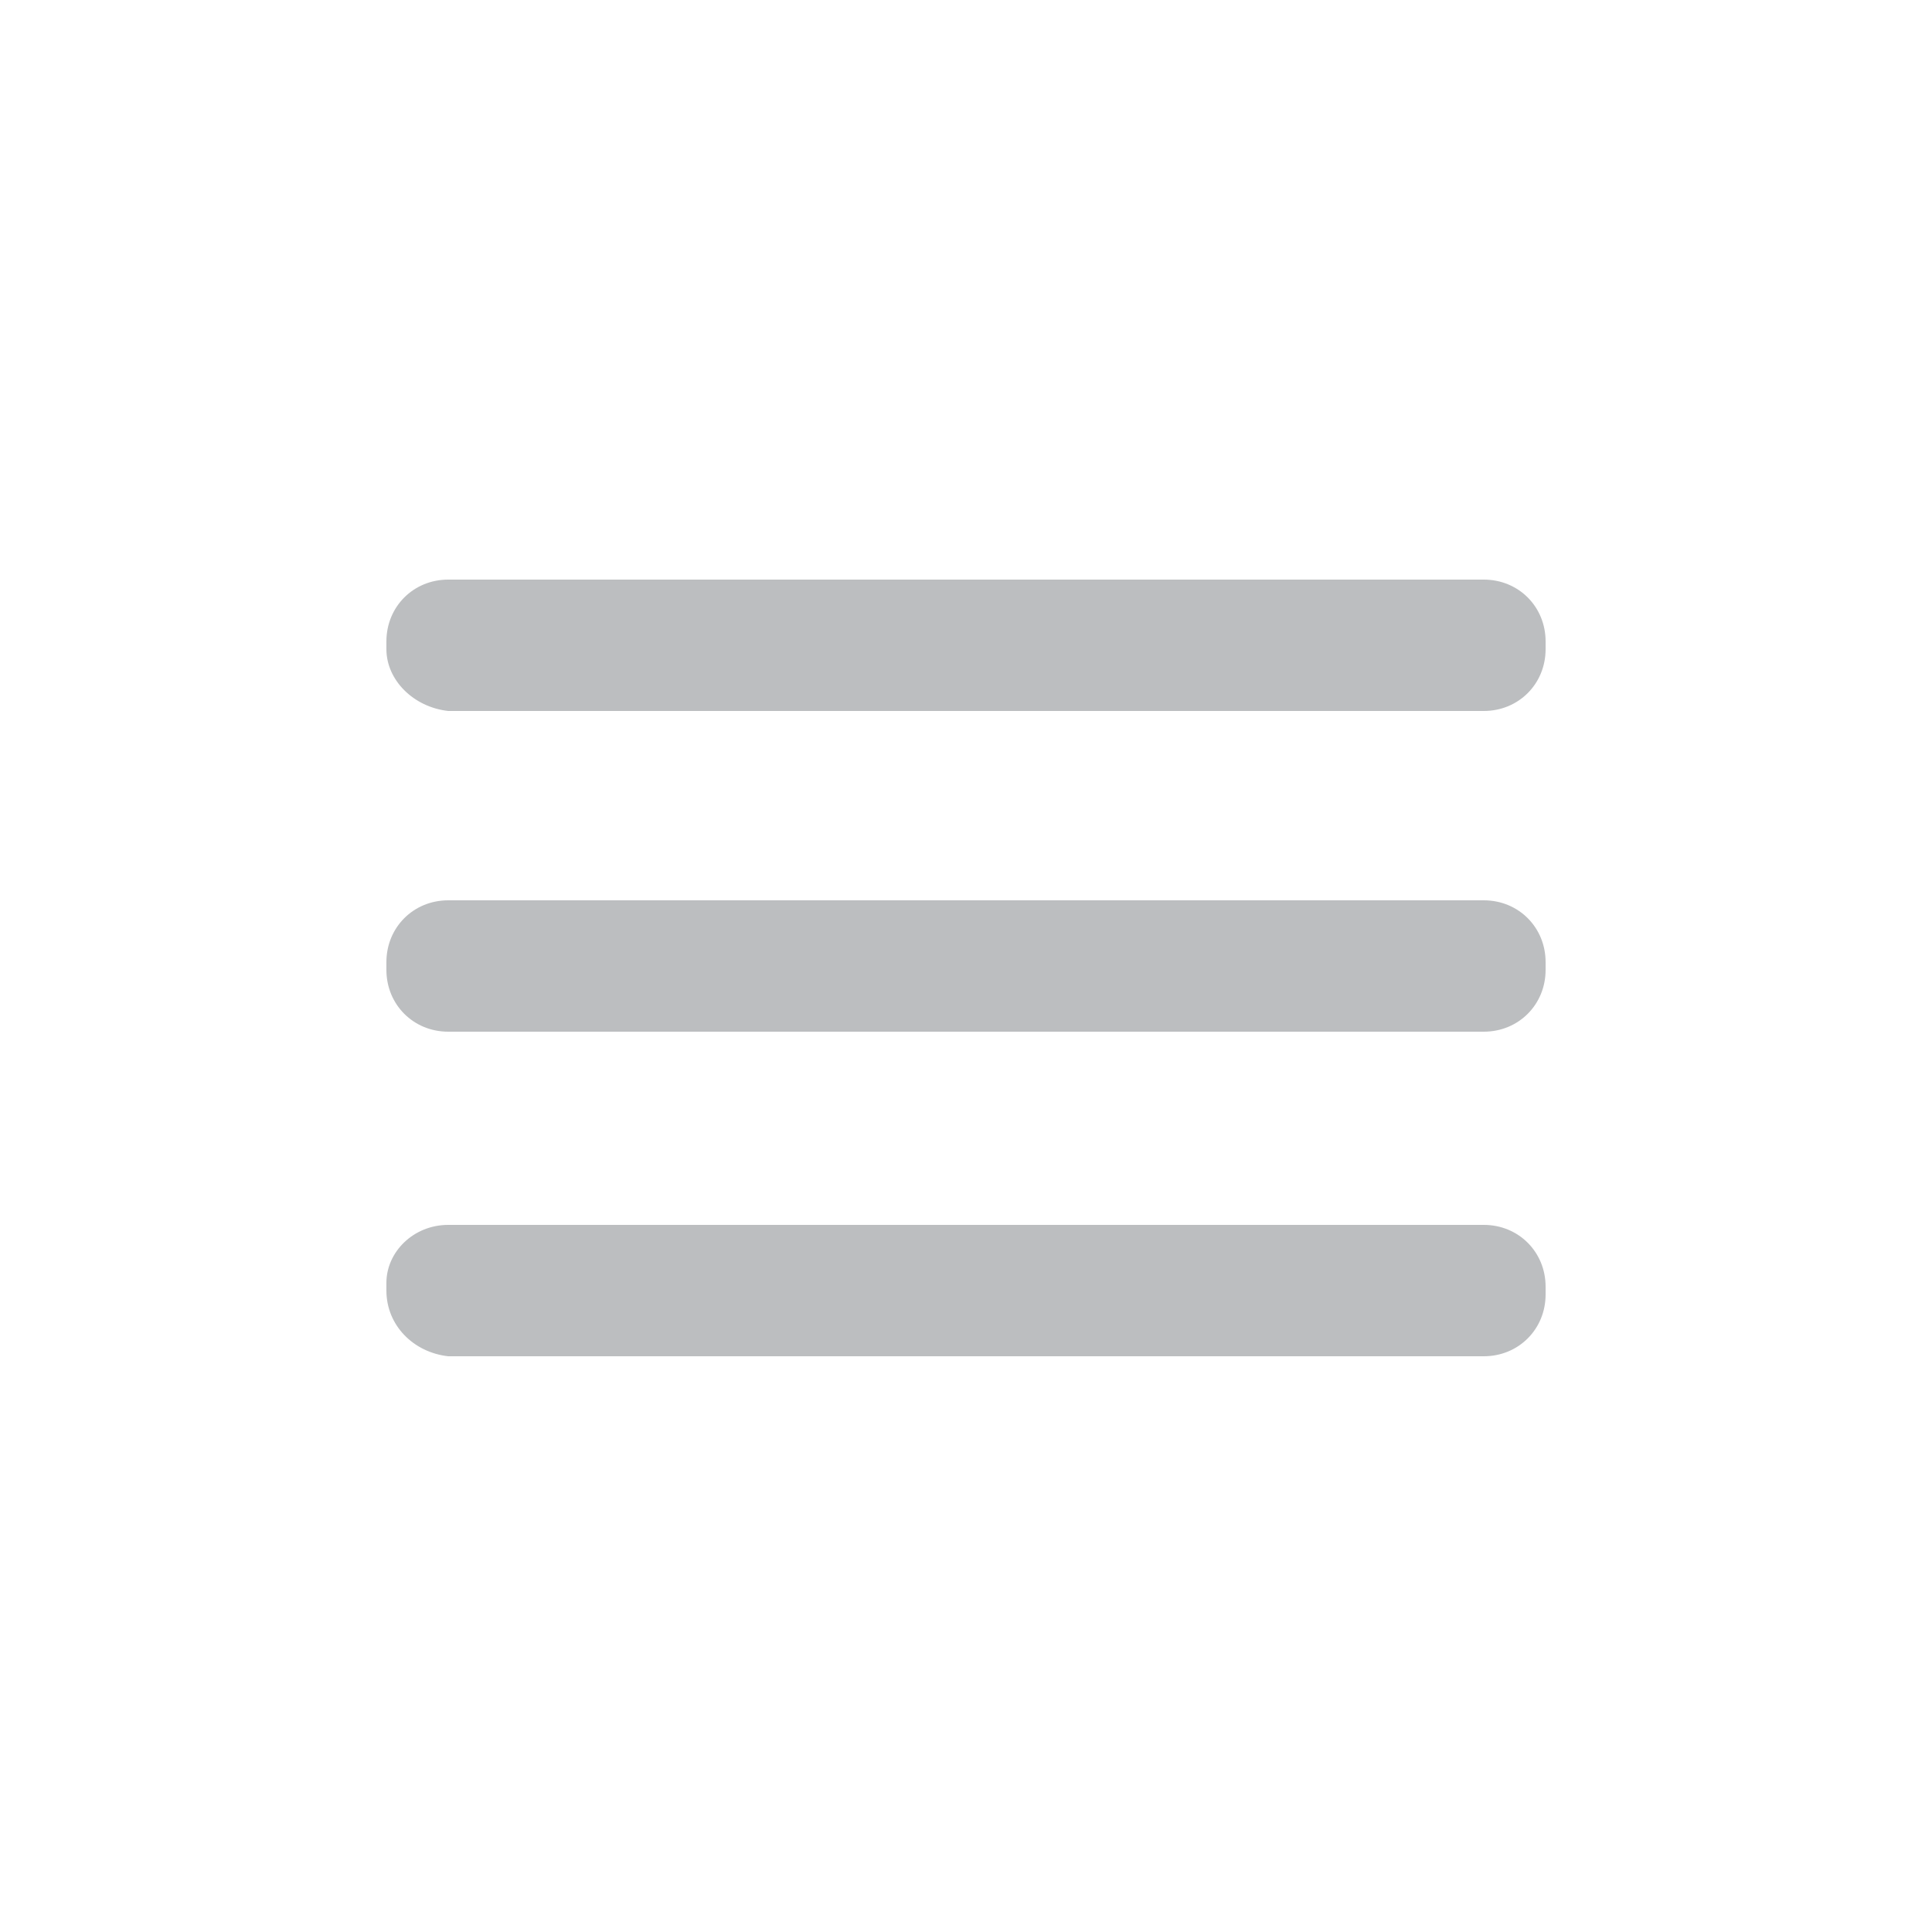<?xml version="1.0" encoding="utf-8"?>
<!-- Generator: Adobe Illustrator 24.0.2, SVG Export Plug-In . SVG Version: 6.00 Build 0)  -->
<svg version="1.1" id="Layer_1" xmlns="http://www.w3.org/2000/svg" xmlns:xlink="http://www.w3.org/1999/xlink" x="0px" y="0px"
	 viewBox="0 0 30 30" style="enable-background:new 0 0 30 30;" xml:space="preserve">
<style type="text/css">
	.st0{opacity:0;fill:#FFFFFF;}
	.st1{fill:#BCBEC0;}
</style>
<g>
	<path class="st0" d="M1.2,0h27.5C29.4,0,30,0.6,30,1.2v27.5c0,0.7-0.6,1.2-1.2,1.2H1.2C0.6,30,0,29.4,0,28.8V1.2C0,0.6,0.6,0,1.2,0
		z"/>
	<g transform="translate(4.8 4.8) scale(0.6)">
		<g>
			<g>
				<path class="st1" d="M3.6,15.3h26.8c0.9,0,1.6,0.7,1.6,1.6v0.2c0,0.9-0.7,1.6-1.6,1.6H3.6C2.7,18.7,2,18,2,17.1v-0.2
					C2,16,2.7,15.3,3.6,15.3z"/>
				<path class="st1" d="M3.6,23.7h26.8c0.9,0,1.6,0.7,1.6,1.6v0.2c0,0.9-0.7,1.6-1.6,1.6H3.6C2.7,27,2,26.3,2,25.4v-0.2
					C2,24.4,2.7,23.7,3.6,23.7z"/>
				<path class="st1" d="M3.6,7h26.8C31.3,7,32,7.7,32,8.6v0.2c0,0.9-0.7,1.6-1.6,1.6H3.6C2.7,10.3,2,9.6,2,8.8V8.6
					C2,7.7,2.7,7,3.6,7z"/>
			</g>
		</g>
	</g>
</g>
</svg>
